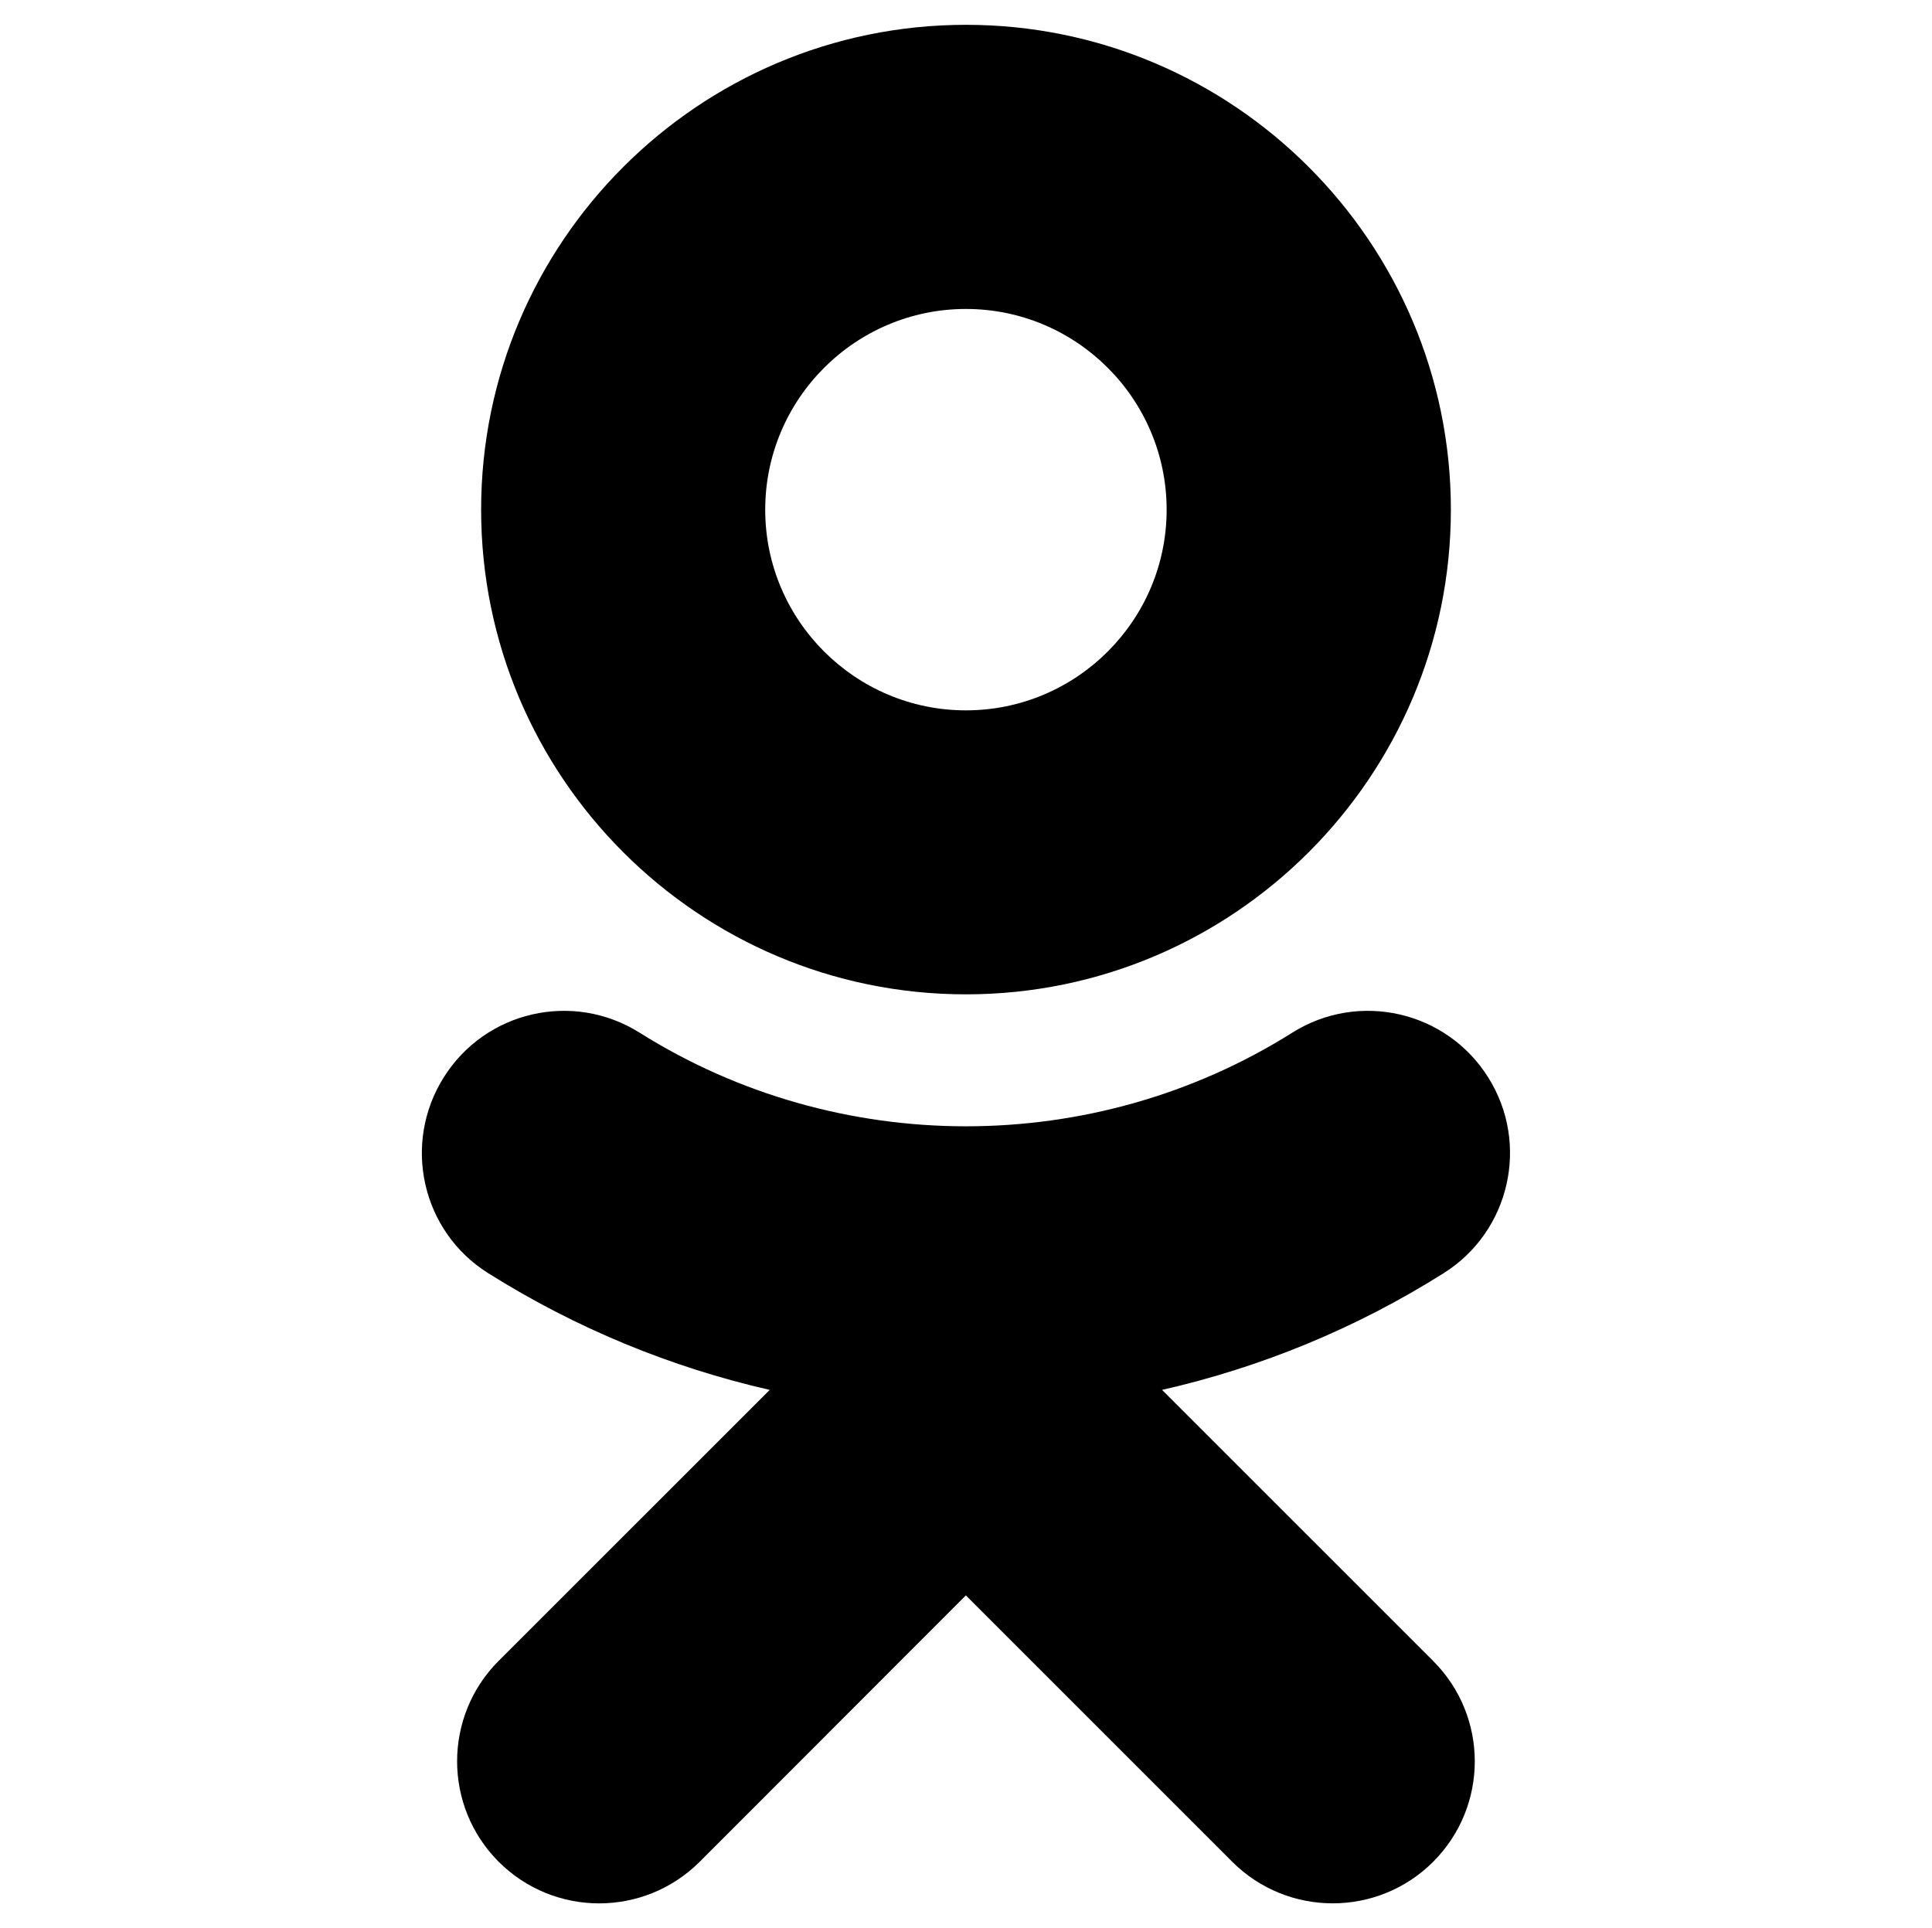<?xml version="1.0" encoding="utf-8"?>
<!-- Generator: Adobe Illustrator 15.1.0, SVG Export Plug-In . SVG Version: 6.00 Build 0)  -->
<!DOCTYPE svg PUBLIC "-//W3C//DTD SVG 1.1//EN" "http://www.w3.org/Graphics/SVG/1.1/DTD/svg11.dtd">
<svg class="svg" version="1.1" id="Layer_1" xmlns="http://www.w3.org/2000/svg" xmlns:xlink="http://www.w3.org/1999/xlink" x="0px" y="0px"
	 width="25.768px" height="25.721px" viewBox="0 0 25.768 25.721" enable-background="new 0 0 25.768 25.721" xml:space="preserve">
<g>
	<path d="M12.883,13.263c3.567,0,6.468-2.9,6.468-6.465c0-3.566-2.901-6.467-6.468-6.467c-3.566,0-6.466,2.901-6.466,6.467
		C6.417,10.364,9.317,13.263,12.883,13.263z M12.883,4.121c1.476,0,2.677,1.201,2.677,2.678c0,1.475-1.201,2.676-2.677,2.676
		c-1.475,0-2.677-1.201-2.677-2.676C10.206,5.322,11.408,4.121,12.883,4.121z"/>
	<path d="M15.499,18.539c1.318-0.3,2.587-0.82,3.756-1.557c0.884-0.556,1.151-1.726,0.594-2.611
		c-0.557-0.888-1.728-1.154-2.613-0.597c-2.646,1.666-6.059,1.665-8.706,0c-0.887-0.557-2.055-0.291-2.612,0.597
		c-0.557,0.886-0.292,2.056,0.593,2.611c1.169,0.735,2.439,1.257,3.755,1.557L6.65,22.154c-0.738,0.74-0.738,1.939,0.002,2.68
		c0.37,0.369,0.854,0.554,1.339,0.554c0.485,0,0.97-0.185,1.34-0.554l3.551-3.554l3.554,3.554c0.739,0.738,1.939,0.738,2.678,0
		c0.741-0.74,0.741-1.94,0-2.68L15.499,18.539z"/>
</g>
</svg>
